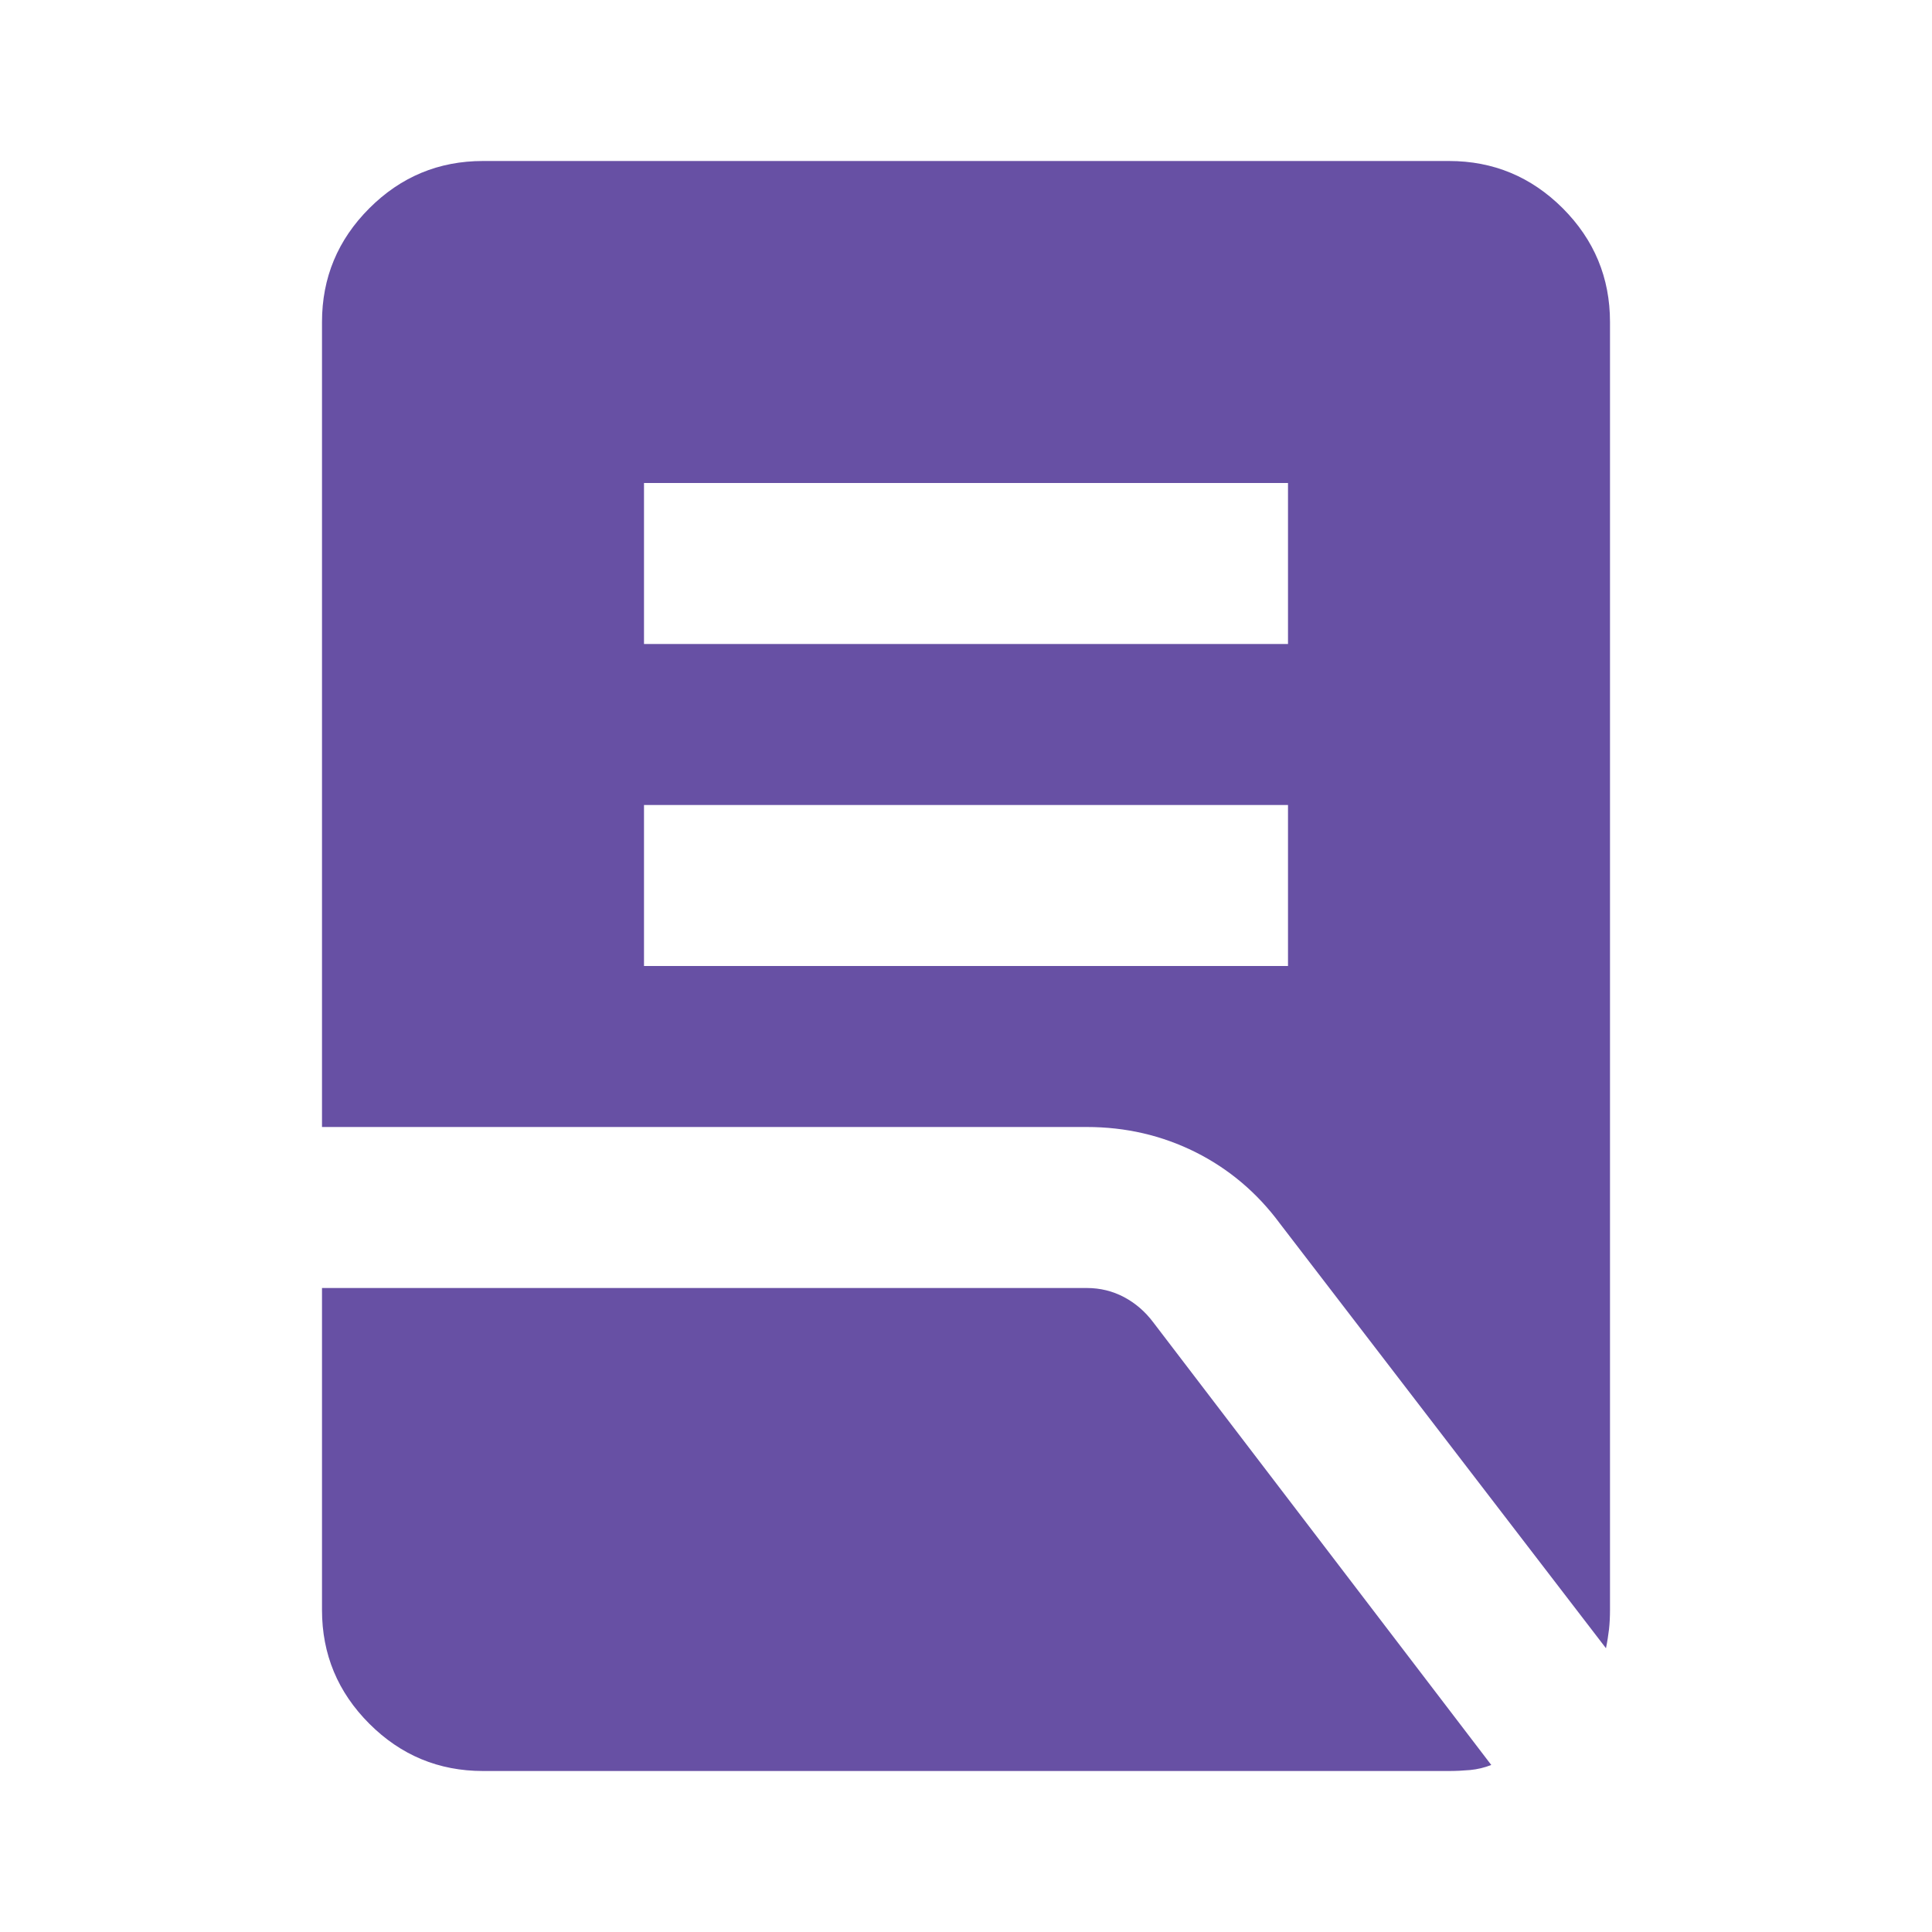 <svg width="24" height="24" viewBox="0 0 24 24" fill="none" xmlns="http://www.w3.org/2000/svg">
    <path
        d="M8 12H16V10H8V12ZM8 8H16V6H8V8ZM19.95 20.475L15.9 15.2C15.617 14.817 15.267 14.521 14.85 14.312C14.433 14.104 13.983 14 13.5 14H4V4C4 3.45 4.196 2.979 4.588 2.587C4.979 2.196 5.45 2 6 2H18C18.55 2 19.021 2.196 19.413 2.587C19.804 2.979 20 3.45 20 4V20C20 20.083 19.996 20.163 19.988 20.238C19.979 20.312 19.967 20.392 19.95 20.475ZM6 22C5.45 22 4.979 21.804 4.588 21.413C4.196 21.021 4 20.55 4 20V16H13.5C13.667 16 13.821 16.038 13.963 16.113C14.104 16.188 14.225 16.292 14.325 16.425L18.525 21.925C18.442 21.958 18.354 21.979 18.262 21.988C18.171 21.996 18.083 22 18 22H6Z"
        fill="#6750A4" />
</svg>
